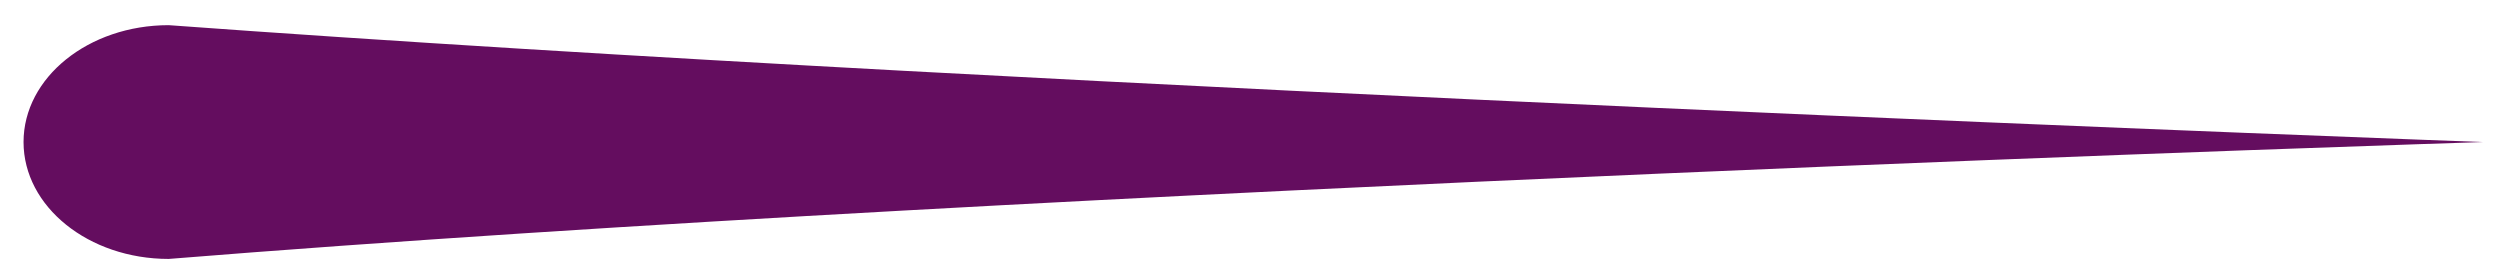 <svg width="77" height="8" viewBox="0 0 77 8" fill="none" xmlns="http://www.w3.org/2000/svg">
<path d="M5.196 7.975C2.727 7.975 0.725 6.363 0.725 4.375C0.725 2.387 2.727 0.775 5.196 0.775C32.475 2.775 76.475 4.375 76.475 4.375C76.475 4.375 32.475 5.775 5.196 7.975Z" fill="#640D5F"/>
</svg>
